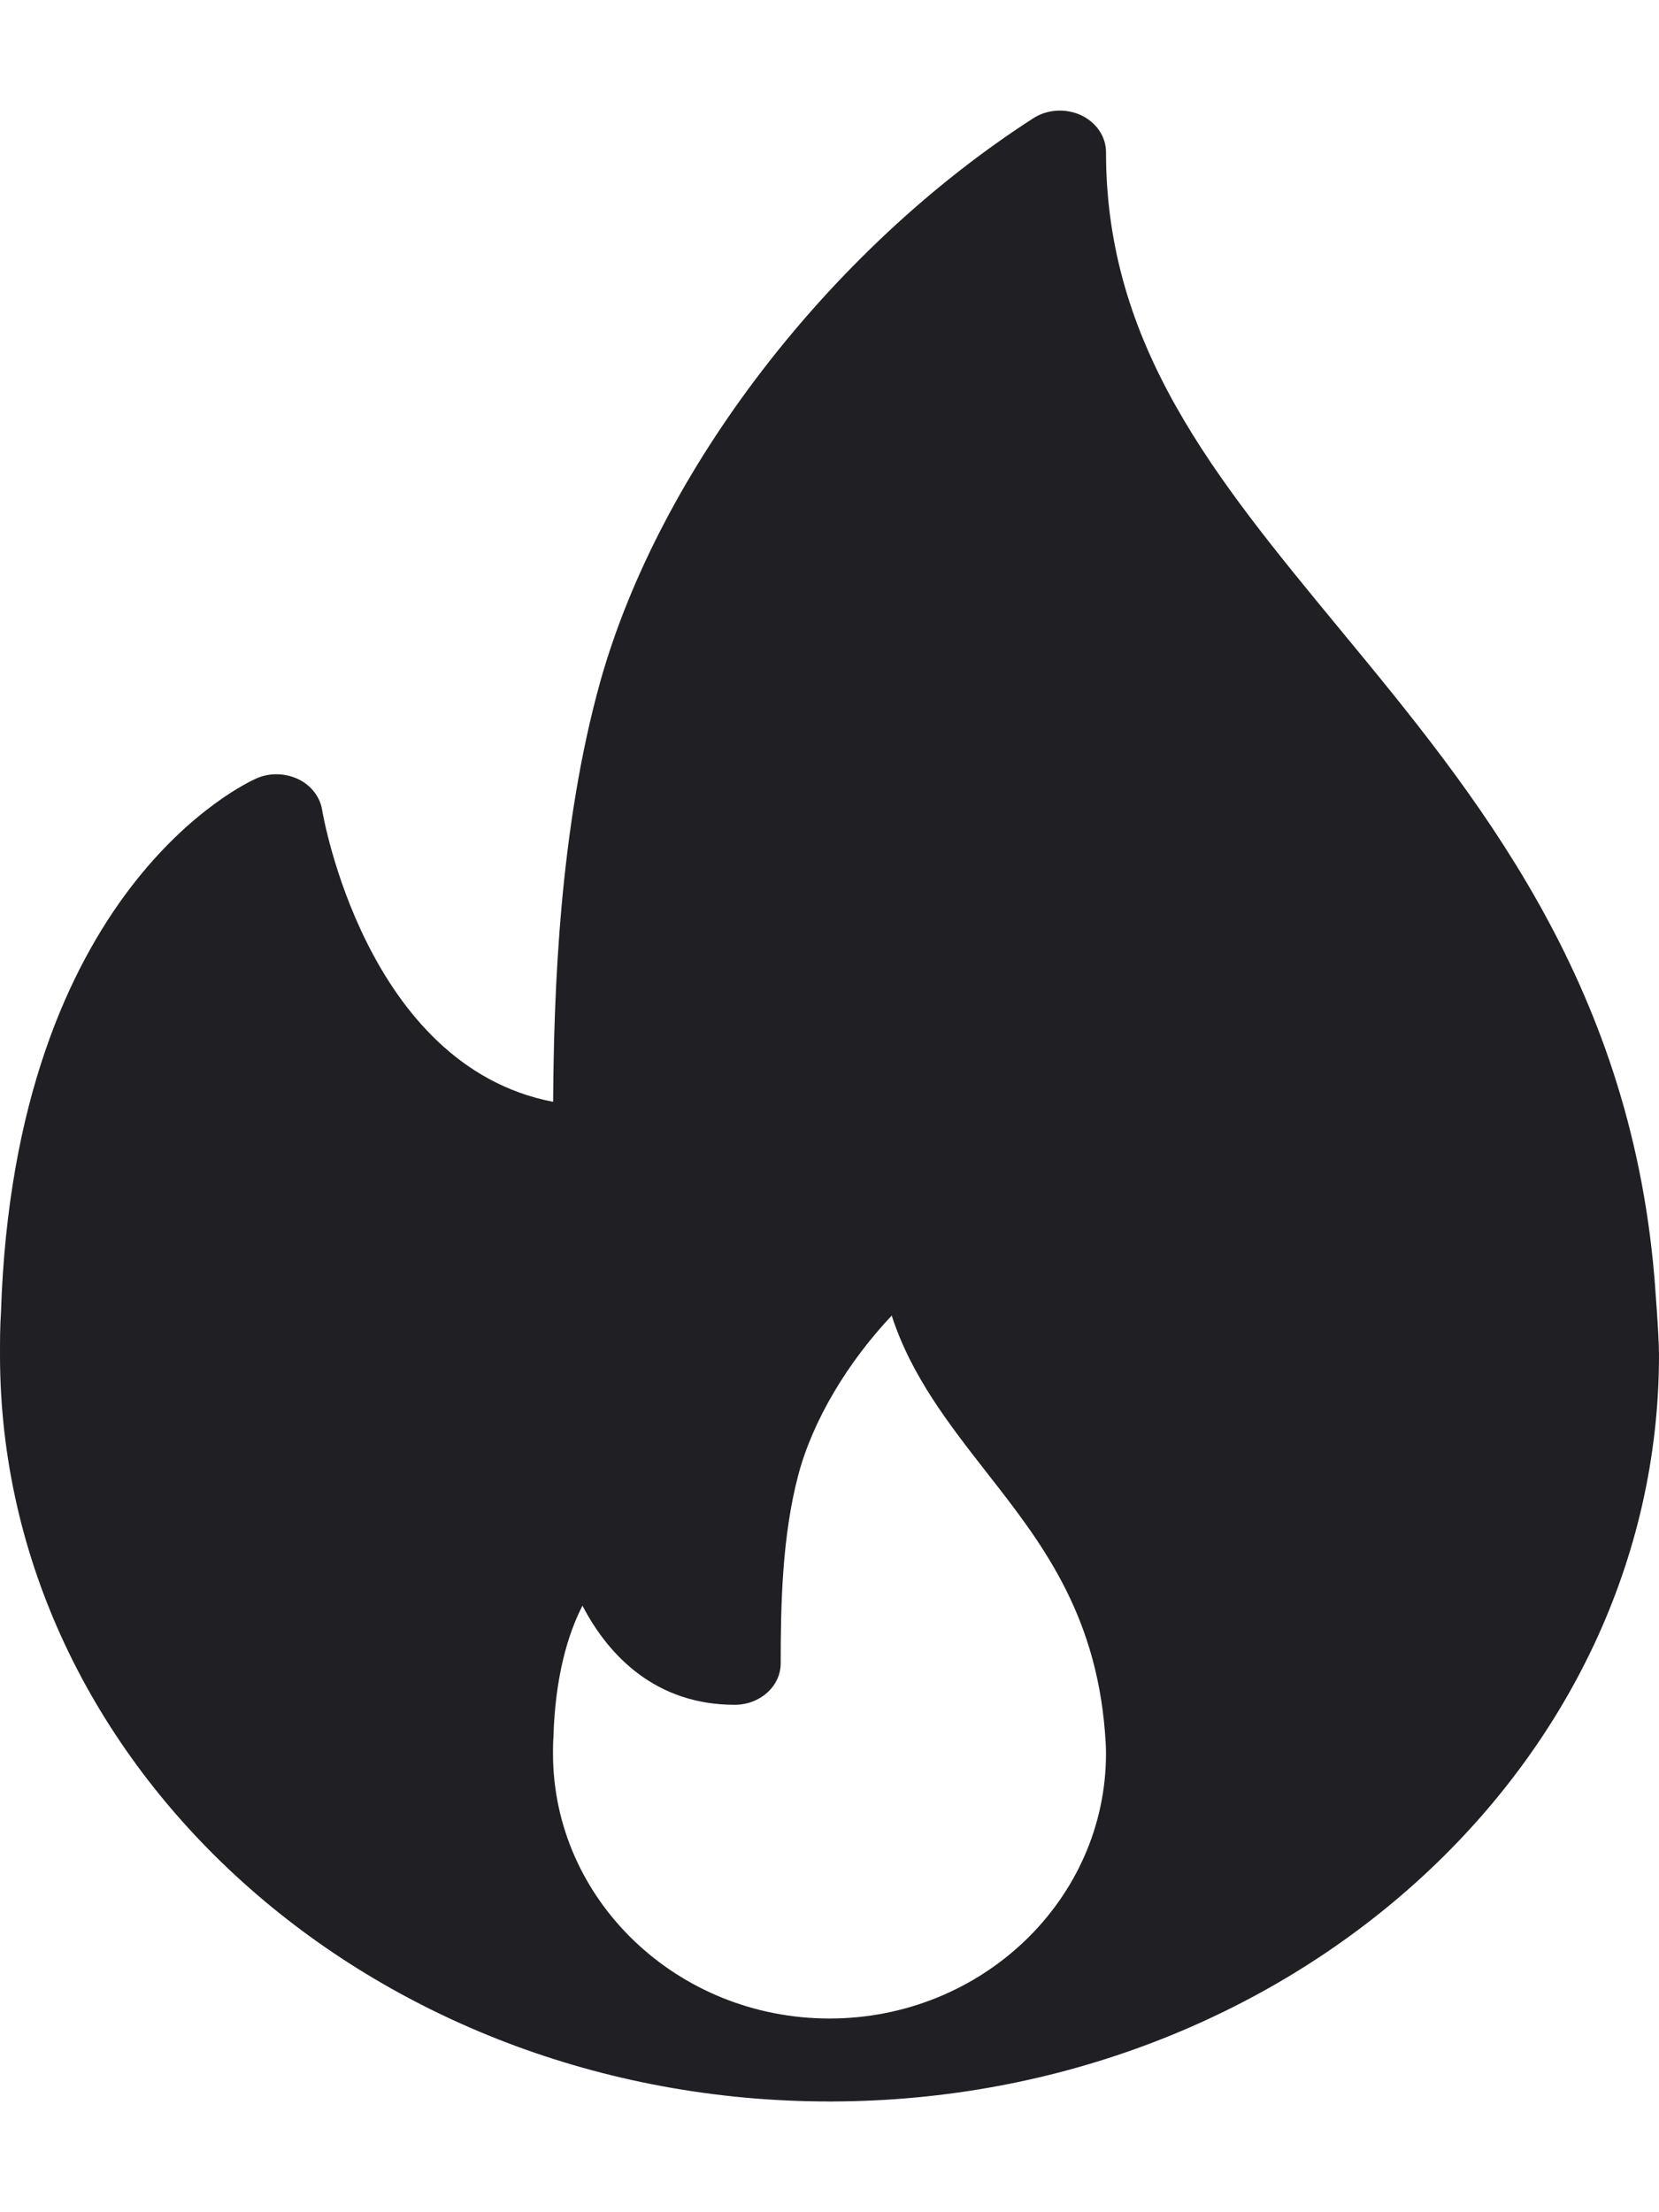 <svg width="12" height="16" viewBox="0 0 12 16" fill="none" xmlns="http://www.w3.org/2000/svg"><path d="M11.966 9.231C11.783 7.083 10.671 5.737 9.691 4.55C8.784 3.45 8 2.501 8 1.1C8 0.988 7.93 0.885 7.819 0.833C7.708 0.782 7.574 0.79 7.473 0.856C6.001 1.804 4.772 3.402 4.343 4.926C4.046 5.988 4.006 7.181 4.001 7.969C2.641 7.708 2.333 5.878 2.33 5.858C2.315 5.763 2.25 5.68 2.157 5.635C2.062 5.591 1.951 5.587 1.855 5.63C1.783 5.661 0.105 6.429 0.007 9.493C0 9.595 0 9.697 0 9.8C0 12.777 2.692 15.199 6 15.199C6.005 15.2 6.009 15.2 6.013 15.199C6.015 15.199 6.016 15.199 6.018 15.199C9.318 15.191 12 12.772 12 9.8C12 9.65 11.966 9.231 11.966 9.231ZM6 14.599C4.897 14.599 4 13.739 4 12.682C4 12.646 4 12.61 4.003 12.565C4.016 12.119 4.11 11.815 4.213 11.613C4.407 11.986 4.752 12.33 5.314 12.33C5.498 12.33 5.647 12.196 5.647 12.03C5.647 11.603 5.657 11.11 5.775 10.665C5.88 10.271 6.132 9.852 6.45 9.515C6.591 9.952 6.868 10.305 7.137 10.65C7.523 11.143 7.922 11.653 7.992 12.523C7.996 12.575 8 12.626 8 12.682C8 13.739 7.103 14.599 6 14.599Z" fill="#202024"></path></svg>